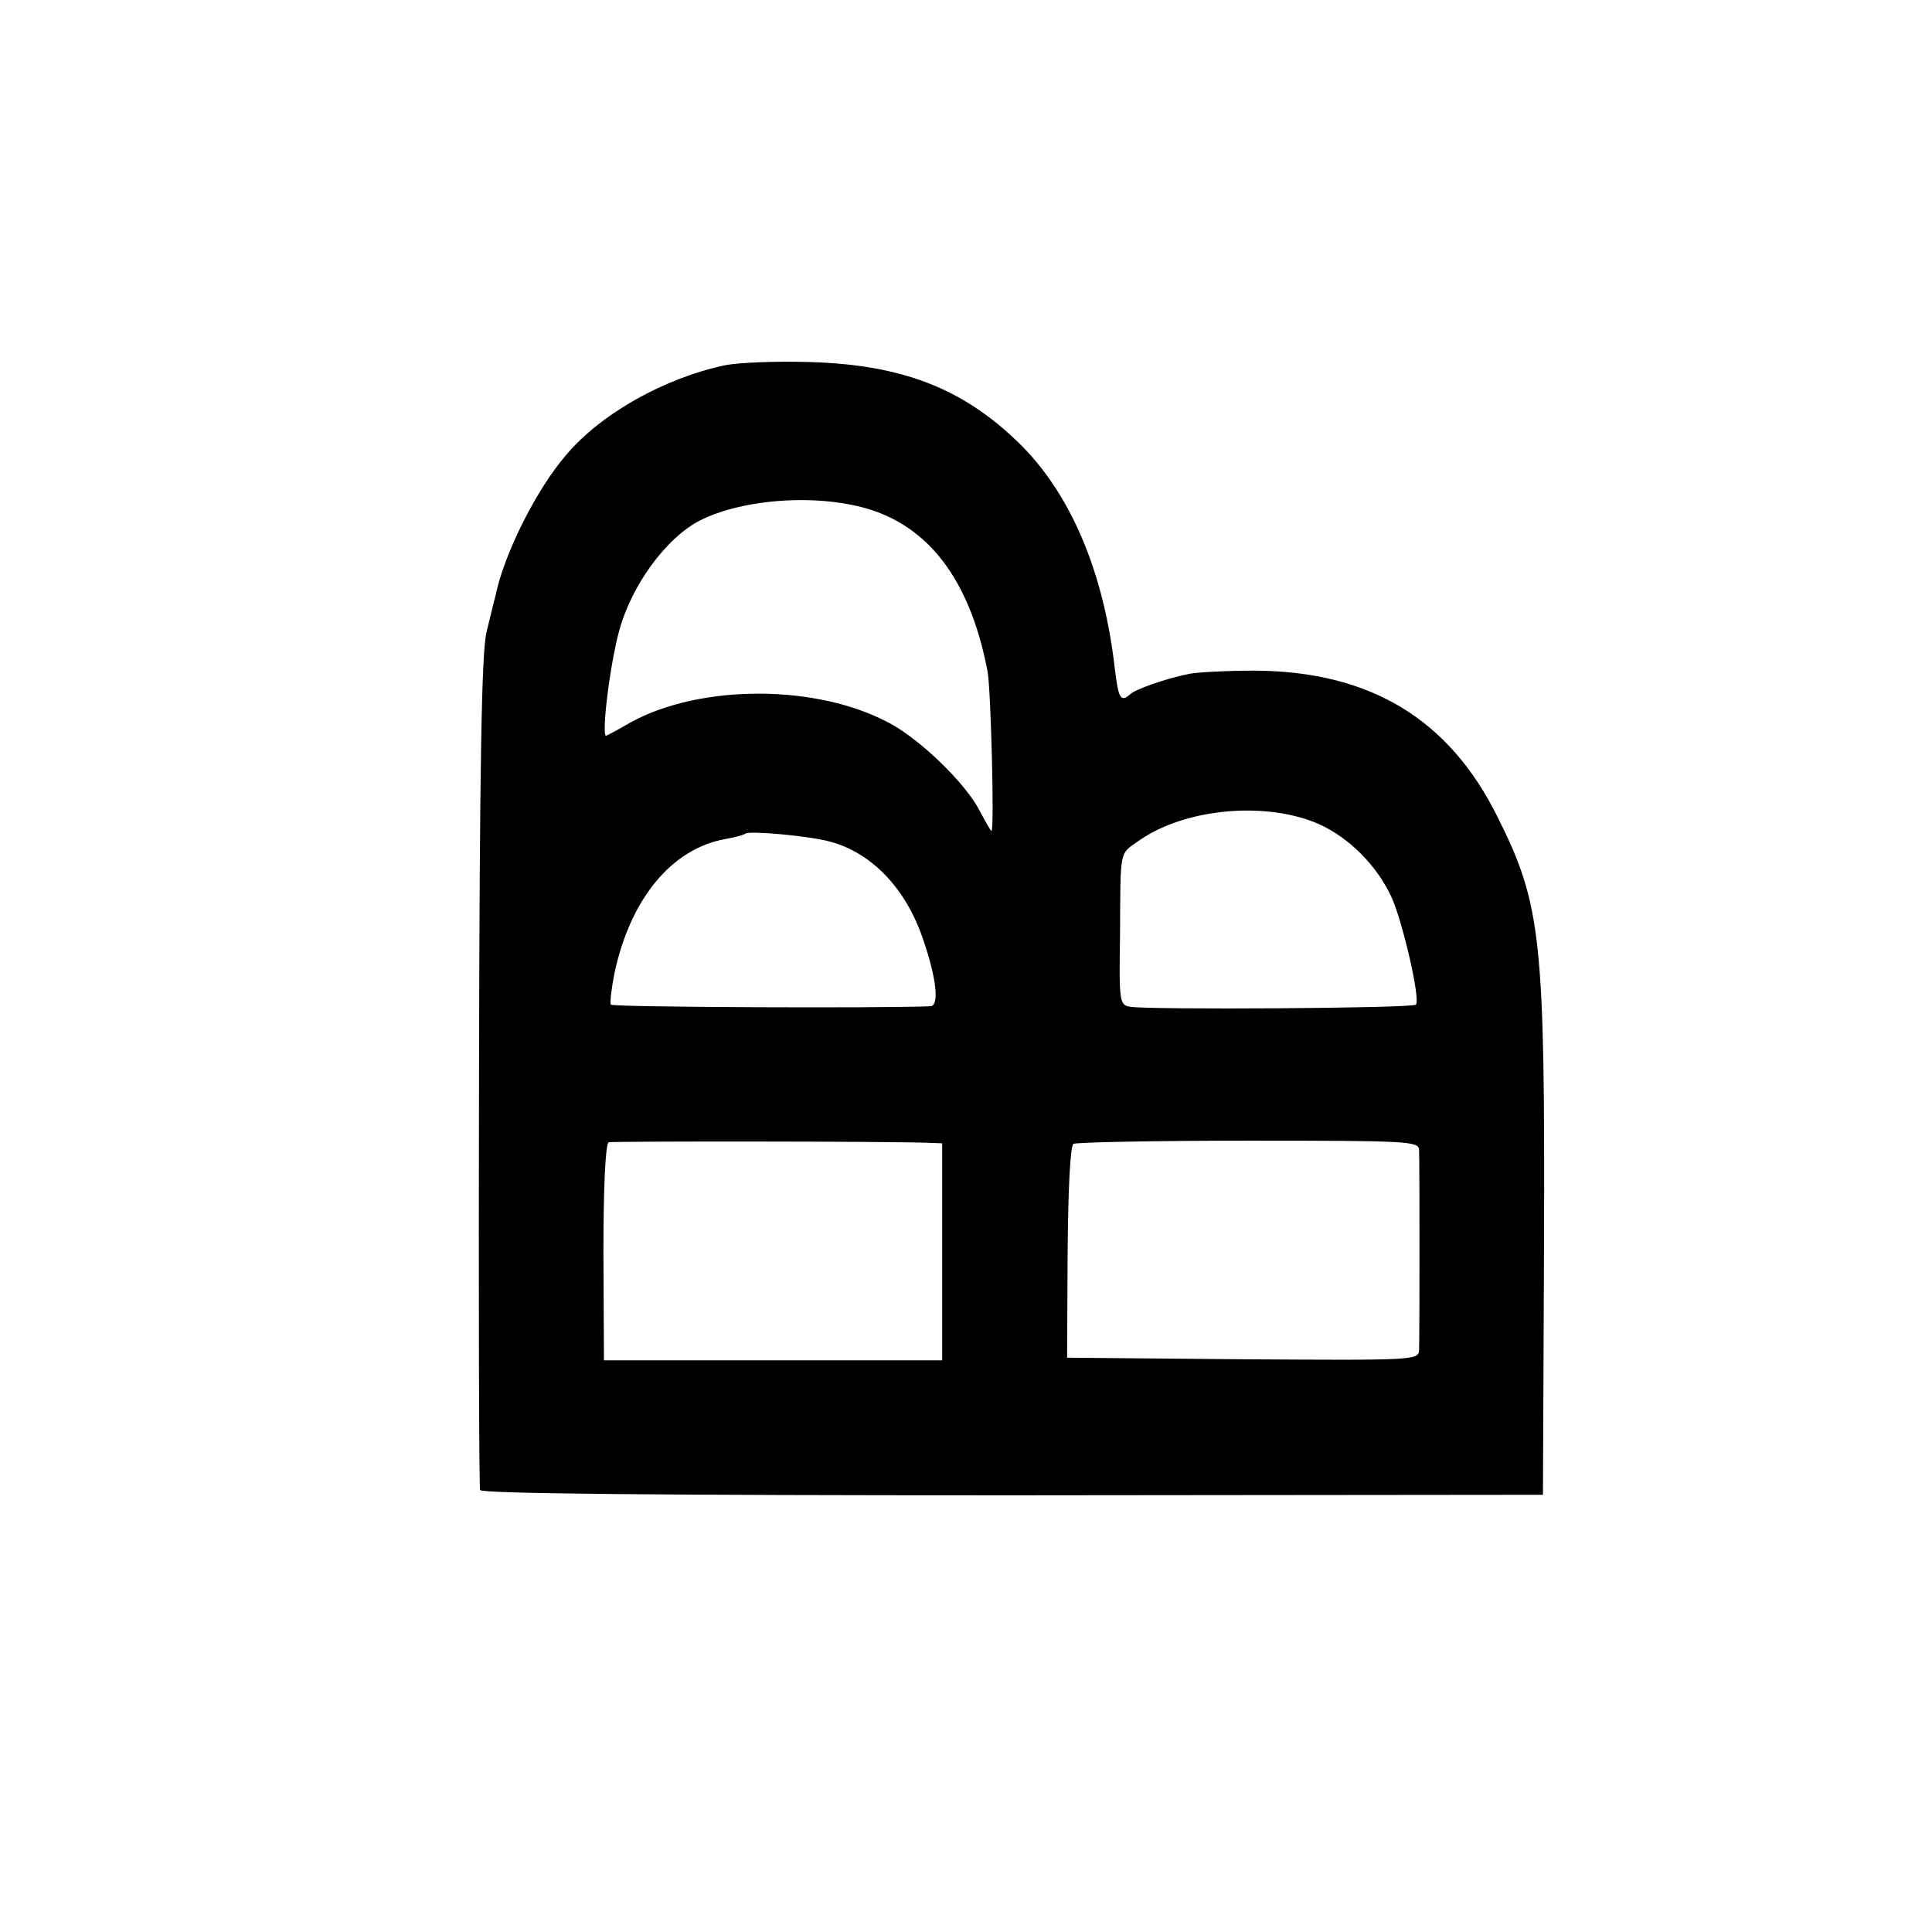 <?xml version="1.0" standalone="no"?>
<!DOCTYPE svg PUBLIC "-//W3C//DTD SVG 20010904//EN"
 "http://www.w3.org/TR/2001/REC-SVG-20010904/DTD/svg10.dtd">
<svg version="1.0" xmlns="http://www.w3.org/2000/svg"
 width="365pt" height="365pt" viewBox="0 0 365 365"
 preserveAspectRatio="xMidYMid meet">
<g transform="translate(0,365) scale(0.1,-0.1)"
fill="#000000" stroke="none">
<path d="M1370 2960 c-114 -24 -234 -91 -300 -169 -57 -66 -118 -188 -134
-267 -3 -10 -10 -41 -17 -69 -9 -37 -13 -249 -14 -830 -1 -429 0 -784 2 -790
2 -7 346 -10 1006 -10 l1002 1 2 469 c2 580 -5 646 -87 810 -92 187 -242 277
-460 278 -52 0 -108 -3 -123 -6 -45 -9 -101 -29 -111 -38 -19 -17 -23 -9 -30
49 -21 183 -84 331 -182 426 -106 103 -221 147 -394 152 -63 2 -135 -1 -160
-6z m278 -274 c114 -38 187 -141 218 -306 6 -35 13 -300 7 -300 -1 0 -11 17
-22 38 -26 51 -110 133 -169 165 -137 75 -359 75 -491 2 -24 -14 -45 -25 -46
-25 -9 0 7 134 25 199 23 85 88 174 151 207 84 43 230 52 327 20z m844 -593
c57 -26 108 -77 136 -136 22 -47 56 -196 47 -205 -6 -7 -506 -10 -540 -4 -20
3 -21 10 -19 135 1 166 -2 152 36 179 87 61 240 75 340 31z m-924 -33 c79 -21
144 -89 176 -185 25 -72 31 -125 14 -126 -81 -4 -601 -2 -604 3 -2 3 1 30 7
60 30 140 108 235 210 253 18 3 35 8 37 10 7 6 120 -4 160 -15z m185 -569 l27
-1 0 -205 0 -205 -320 0 -319 0 -1 204 c0 125 4 206 10 208 8 2 517 2 603 -1z
m928 -13 c1 -23 1 -352 0 -378 -1 -20 -6 -20 -333 -18 l-332 3 1 199 c1 121 5
201 11 205 6 3 155 6 331 6 299 0 321 -1 322 -17z"/>
</g>
</svg>
